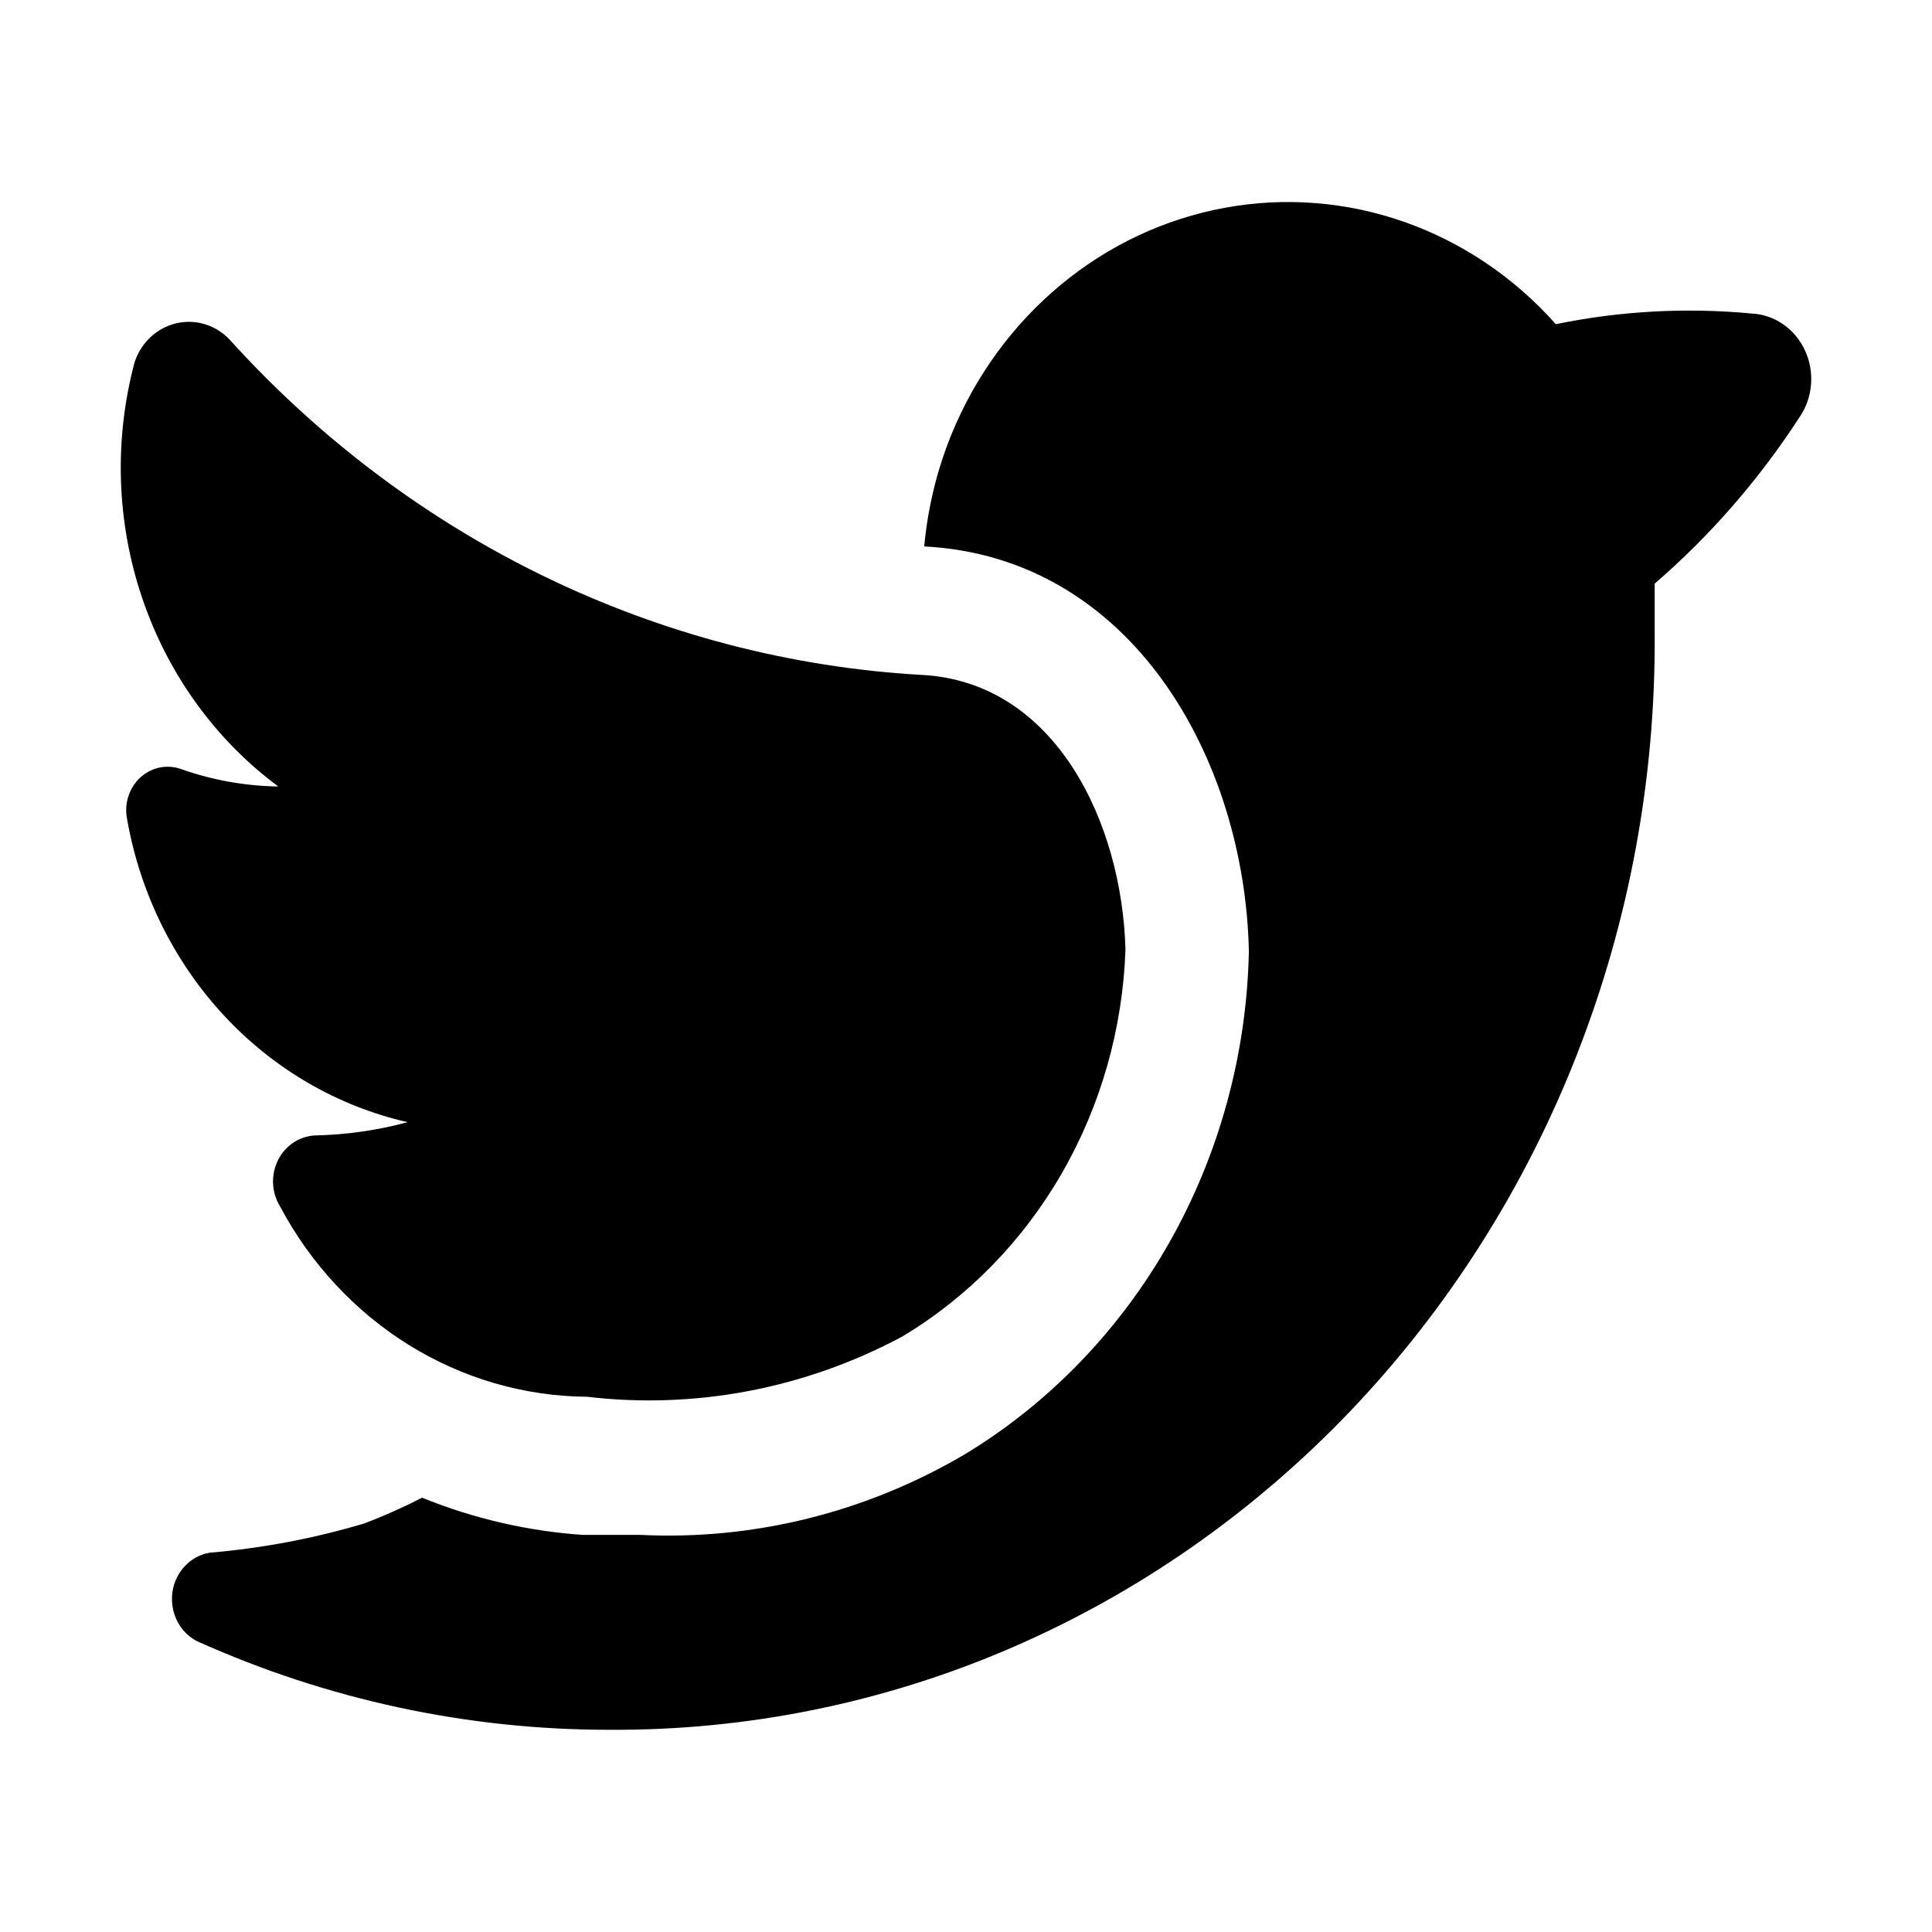 <svg width="24" height="24" viewBox="0 0 24 24" fill="none" xmlns="http://www.w3.org/2000/svg">
<path d="M13.981 11.795C13.947 12.777 13.675 13.734 13.19 14.576C12.705 15.417 12.023 16.115 11.208 16.603C10.001 17.25 8.638 17.51 7.291 17.351C6.512 17.345 5.749 17.123 5.079 16.708C4.41 16.292 3.857 15.698 3.478 14.985C3.427 14.901 3.397 14.804 3.392 14.704C3.388 14.604 3.408 14.505 3.452 14.415C3.495 14.326 3.561 14.251 3.641 14.196C3.721 14.142 3.813 14.111 3.909 14.105C4.299 14.097 4.686 14.042 5.064 13.94C4.192 13.742 3.395 13.278 2.775 12.607C2.154 11.935 1.737 11.086 1.577 10.166C1.56 10.074 1.566 9.979 1.595 9.891C1.624 9.802 1.674 9.723 1.74 9.661C1.807 9.599 1.888 9.556 1.976 9.536C2.063 9.517 2.154 9.522 2.239 9.55C2.631 9.69 3.043 9.764 3.457 9.77C2.677 9.192 2.086 8.375 1.767 7.431C1.447 6.488 1.414 5.464 1.672 4.5C1.711 4.38 1.779 4.274 1.869 4.189C1.959 4.105 2.067 4.046 2.185 4.017C2.302 3.989 2.424 3.992 2.54 4.026C2.656 4.06 2.762 4.125 2.848 4.214C5.1 6.705 8.179 8.198 11.45 8.384C13.12 8.472 13.939 10.232 13.981 11.795ZM21.763 3.895C20.949 3.818 20.129 3.862 19.327 4.027C18.811 3.446 18.164 3.01 17.446 2.757C16.729 2.505 15.962 2.444 15.216 2.581C14.47 2.718 13.768 3.047 13.175 3.54C12.582 4.032 12.115 4.672 11.817 5.402C11.638 5.843 11.525 6.311 11.481 6.788C14.054 6.92 15.462 9.418 15.514 11.817C15.488 13.088 15.149 14.331 14.531 15.426C13.913 16.52 13.036 17.43 11.985 18.066C10.757 18.789 9.36 19.136 7.952 19.067H7.238C6.555 19.02 5.882 18.864 5.243 18.605C5.01 18.725 4.772 18.831 4.528 18.924C3.901 19.111 3.257 19.233 2.606 19.288C2.489 19.307 2.381 19.365 2.298 19.453C2.214 19.541 2.16 19.654 2.142 19.777C2.125 19.9 2.145 20.025 2.2 20.135C2.255 20.245 2.342 20.333 2.449 20.388C4.068 21.116 5.812 21.49 7.574 21.488C9.283 21.498 10.978 21.153 12.558 20.472C14.139 19.79 15.575 18.787 16.783 17.52C17.99 16.253 18.946 14.747 19.593 13.09C20.241 11.433 20.568 9.657 20.555 7.867C20.555 7.658 20.555 7.448 20.555 7.25C21.249 6.651 21.857 5.951 22.362 5.171C22.441 5.052 22.488 4.913 22.498 4.768C22.508 4.623 22.481 4.479 22.42 4.349C22.359 4.218 22.266 4.108 22.151 4.028C22.035 3.948 21.901 3.902 21.763 3.895Z" fill="black"/>
</svg>
